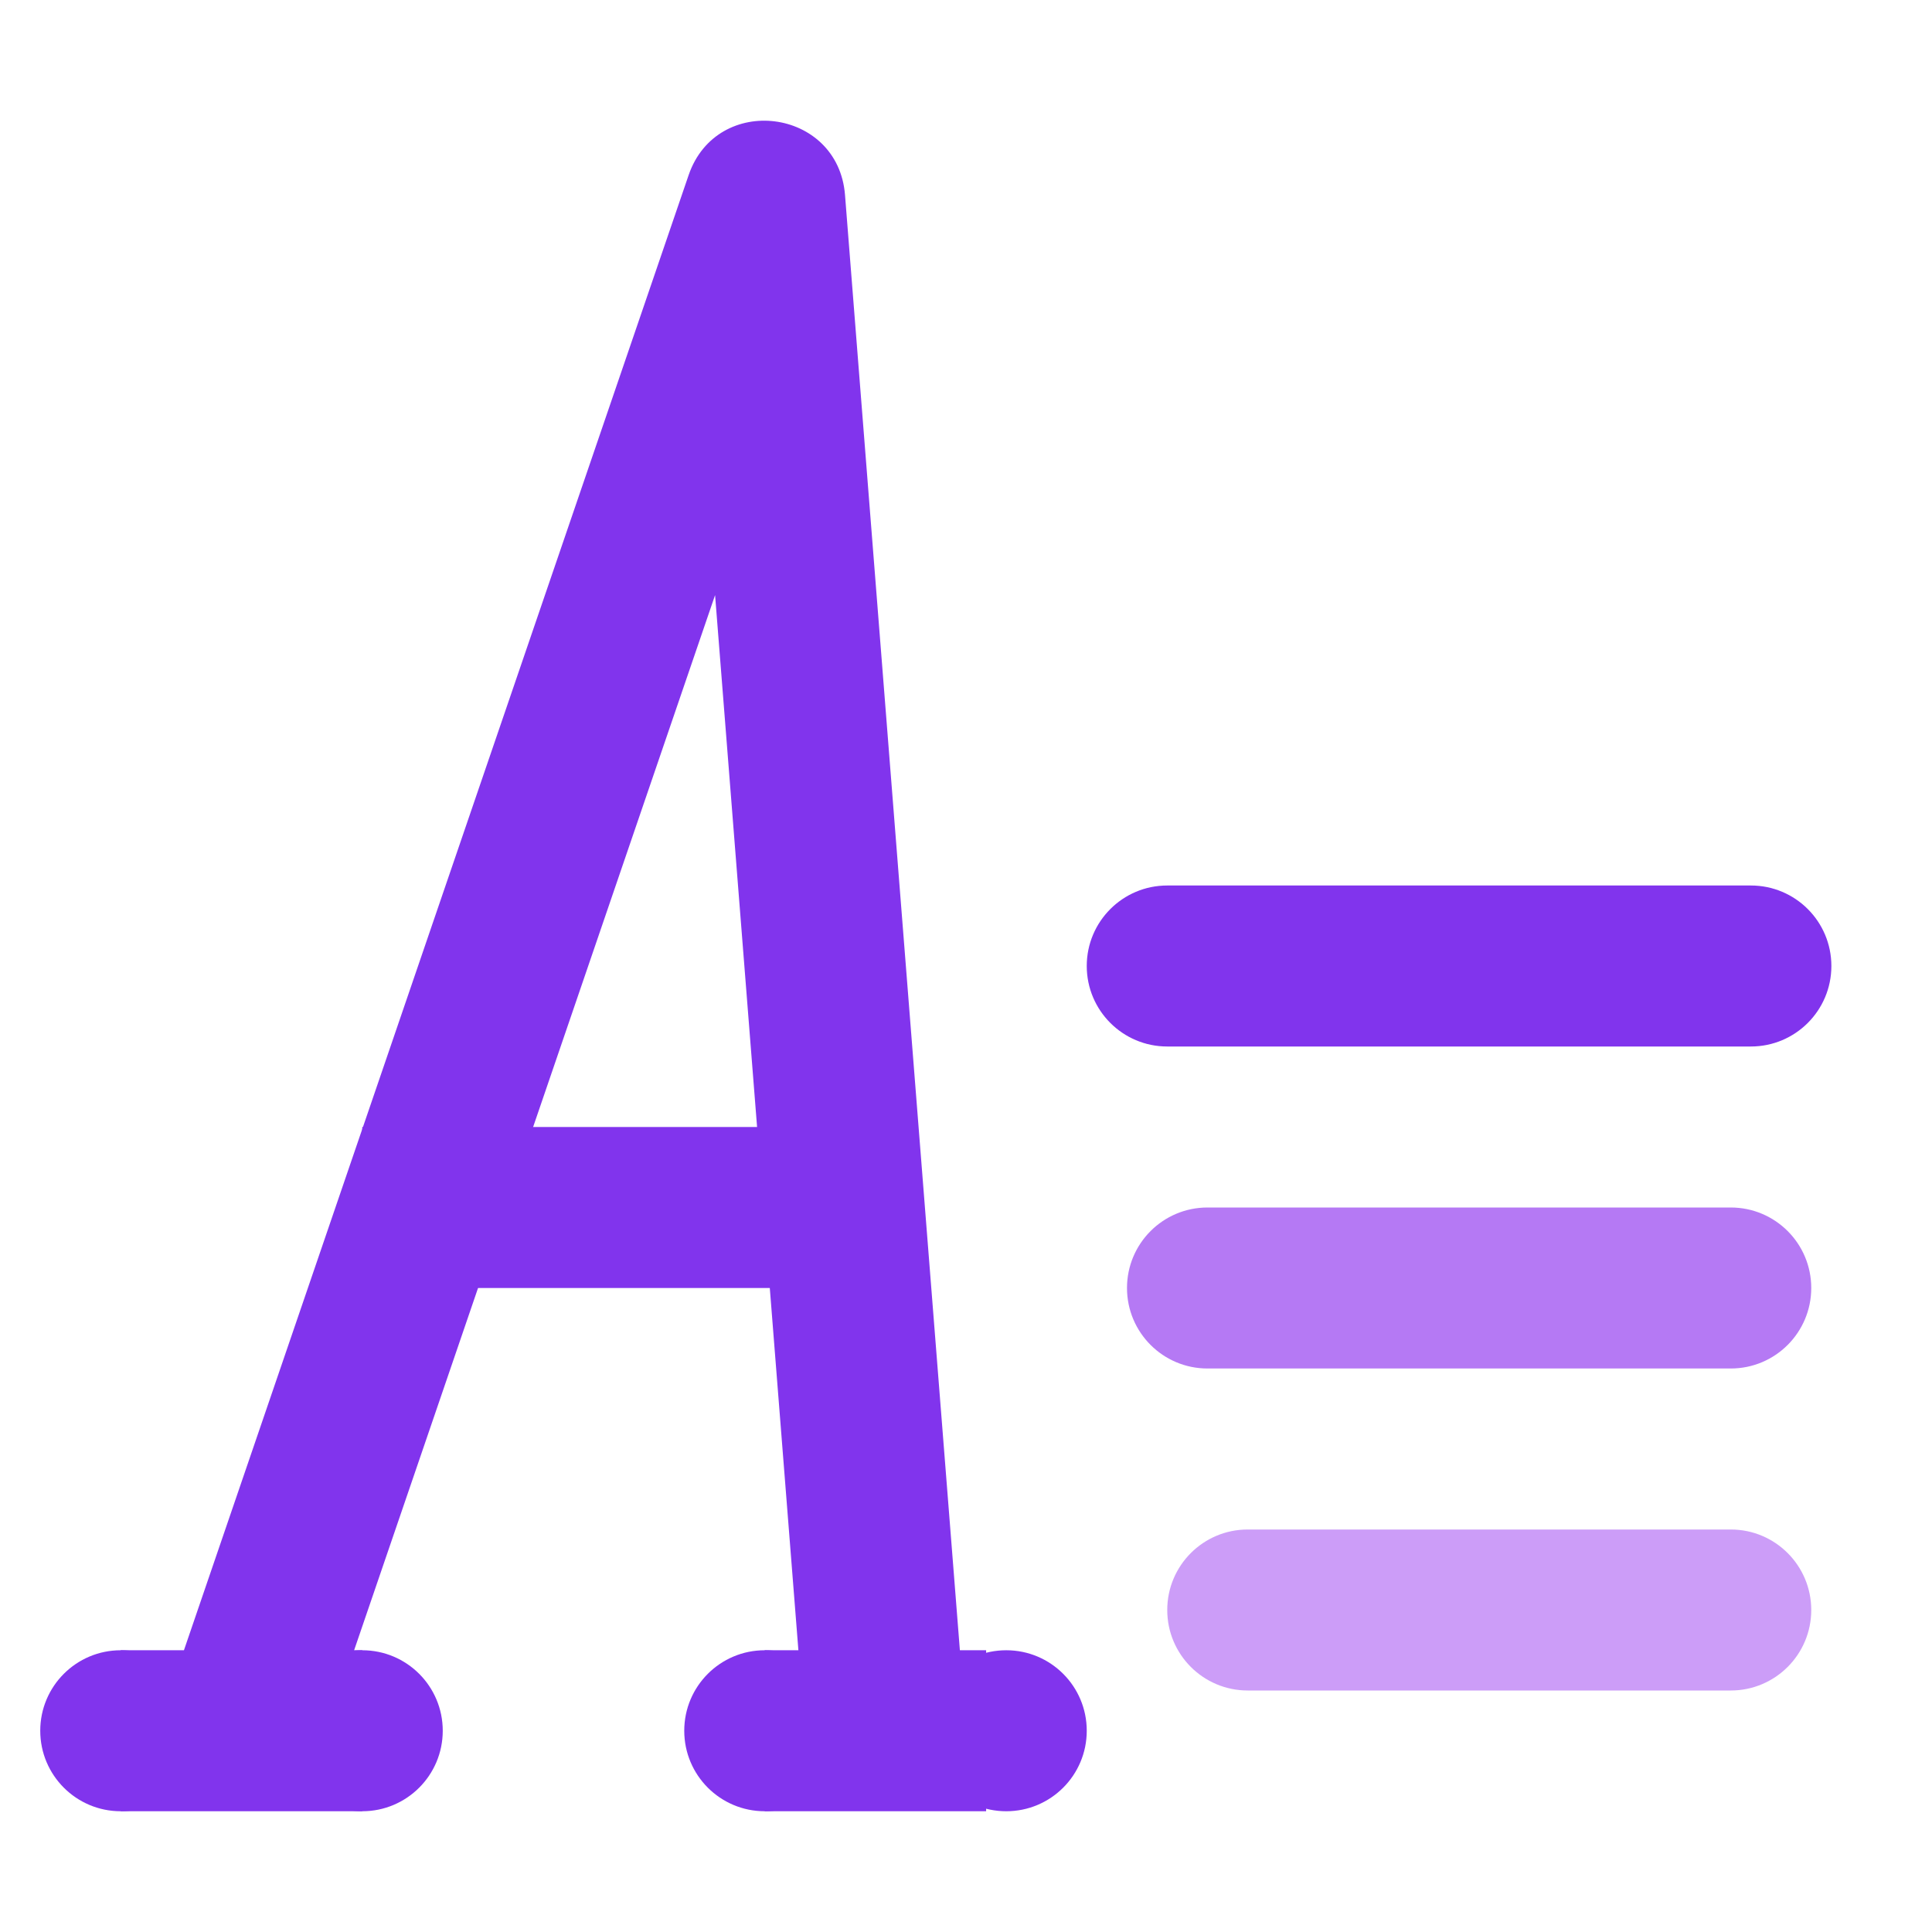 <svg xmlns="http://www.w3.org/2000/svg" xmlns:xlink="http://www.w3.org/1999/xlink" width="48" height="48" viewBox="0 0 48 48" fill="none">
<path d="M8.798 41L9 41L9 45L3 45L3 41L4.57 41L17.108 4.353C17.81 2.298 20.823 2.678 20.994 4.843L23.848 41L24.5 41L24.5 45L19 45L19 41L19.836 41L17.766 14.785L8.798 41Z" fill-rule="evenodd"  fill="#8134ED" >
</path>
<path d="M5 43C5 44.105 4.105 45 3 45C1.895 45 1 44.105 1 43C1 41.895 1.895 41 3 41C4.105 41 5 41.895 5 43Z"   fill="#8134ED" >
</path>
<path d="M25 41C23.895 41 23 41.895 23 43C23 44.105 23.895 45 25 45C26.105 45 27 44.105 27 43C27 41.895 26.105 41 25 41Z"   fill="#8134ED" >
</path>
<path d="M21 43C21 44.105 20.105 45 19 45C17.895 45 17 44.105 17 43C17 41.895 17.895 41 19 41C20.105 41 21 41.895 21 43Z"   fill="#8134ED" >
</path>
<path d="M11 43C11 44.105 10.105 45 9 45C7.895 45 7 44.105 7 43C7 41.895 7.895 41 9 41C10.105 41 11 41.895 11 43Z"   fill="#8134ED" >
</path>
<path d="M9 28L19.5 28L19.5 32L9 32L9 28Z" fill-rule="evenodd"  fill="#8134ED" >
</path>
<path d="M27 24C27 25.105 27.895 26 29 26L43.5 26C44.605 26 45.5 25.105 45.5 24C45.5 22.895 44.605 22 43.5 22L29 22C27.895 22 27 22.895 27 24Z" fill-rule="evenodd"  fill="#8134ED" >
</path>
<path d="M28 32C28 33.105 28.895 34 30 34L43 34C44.105 34 45 33.105 45 32C45 30.895 44.105 30 43 30L30 30C28.895 30 28 30.895 28 32Z" fill-rule="evenodd"  fill="#B579F4" >
</path>
<path d="M29 40C29 41.105 29.895 42 31 42L43 42C44.105 42 45 41.105 45 40C45 38.895 44.105 38 43 38L31 38C29.895 38 29 38.895 29 40Z" fill-rule="evenodd"  fill="#CC9DF8" >
</path>
</svg>
